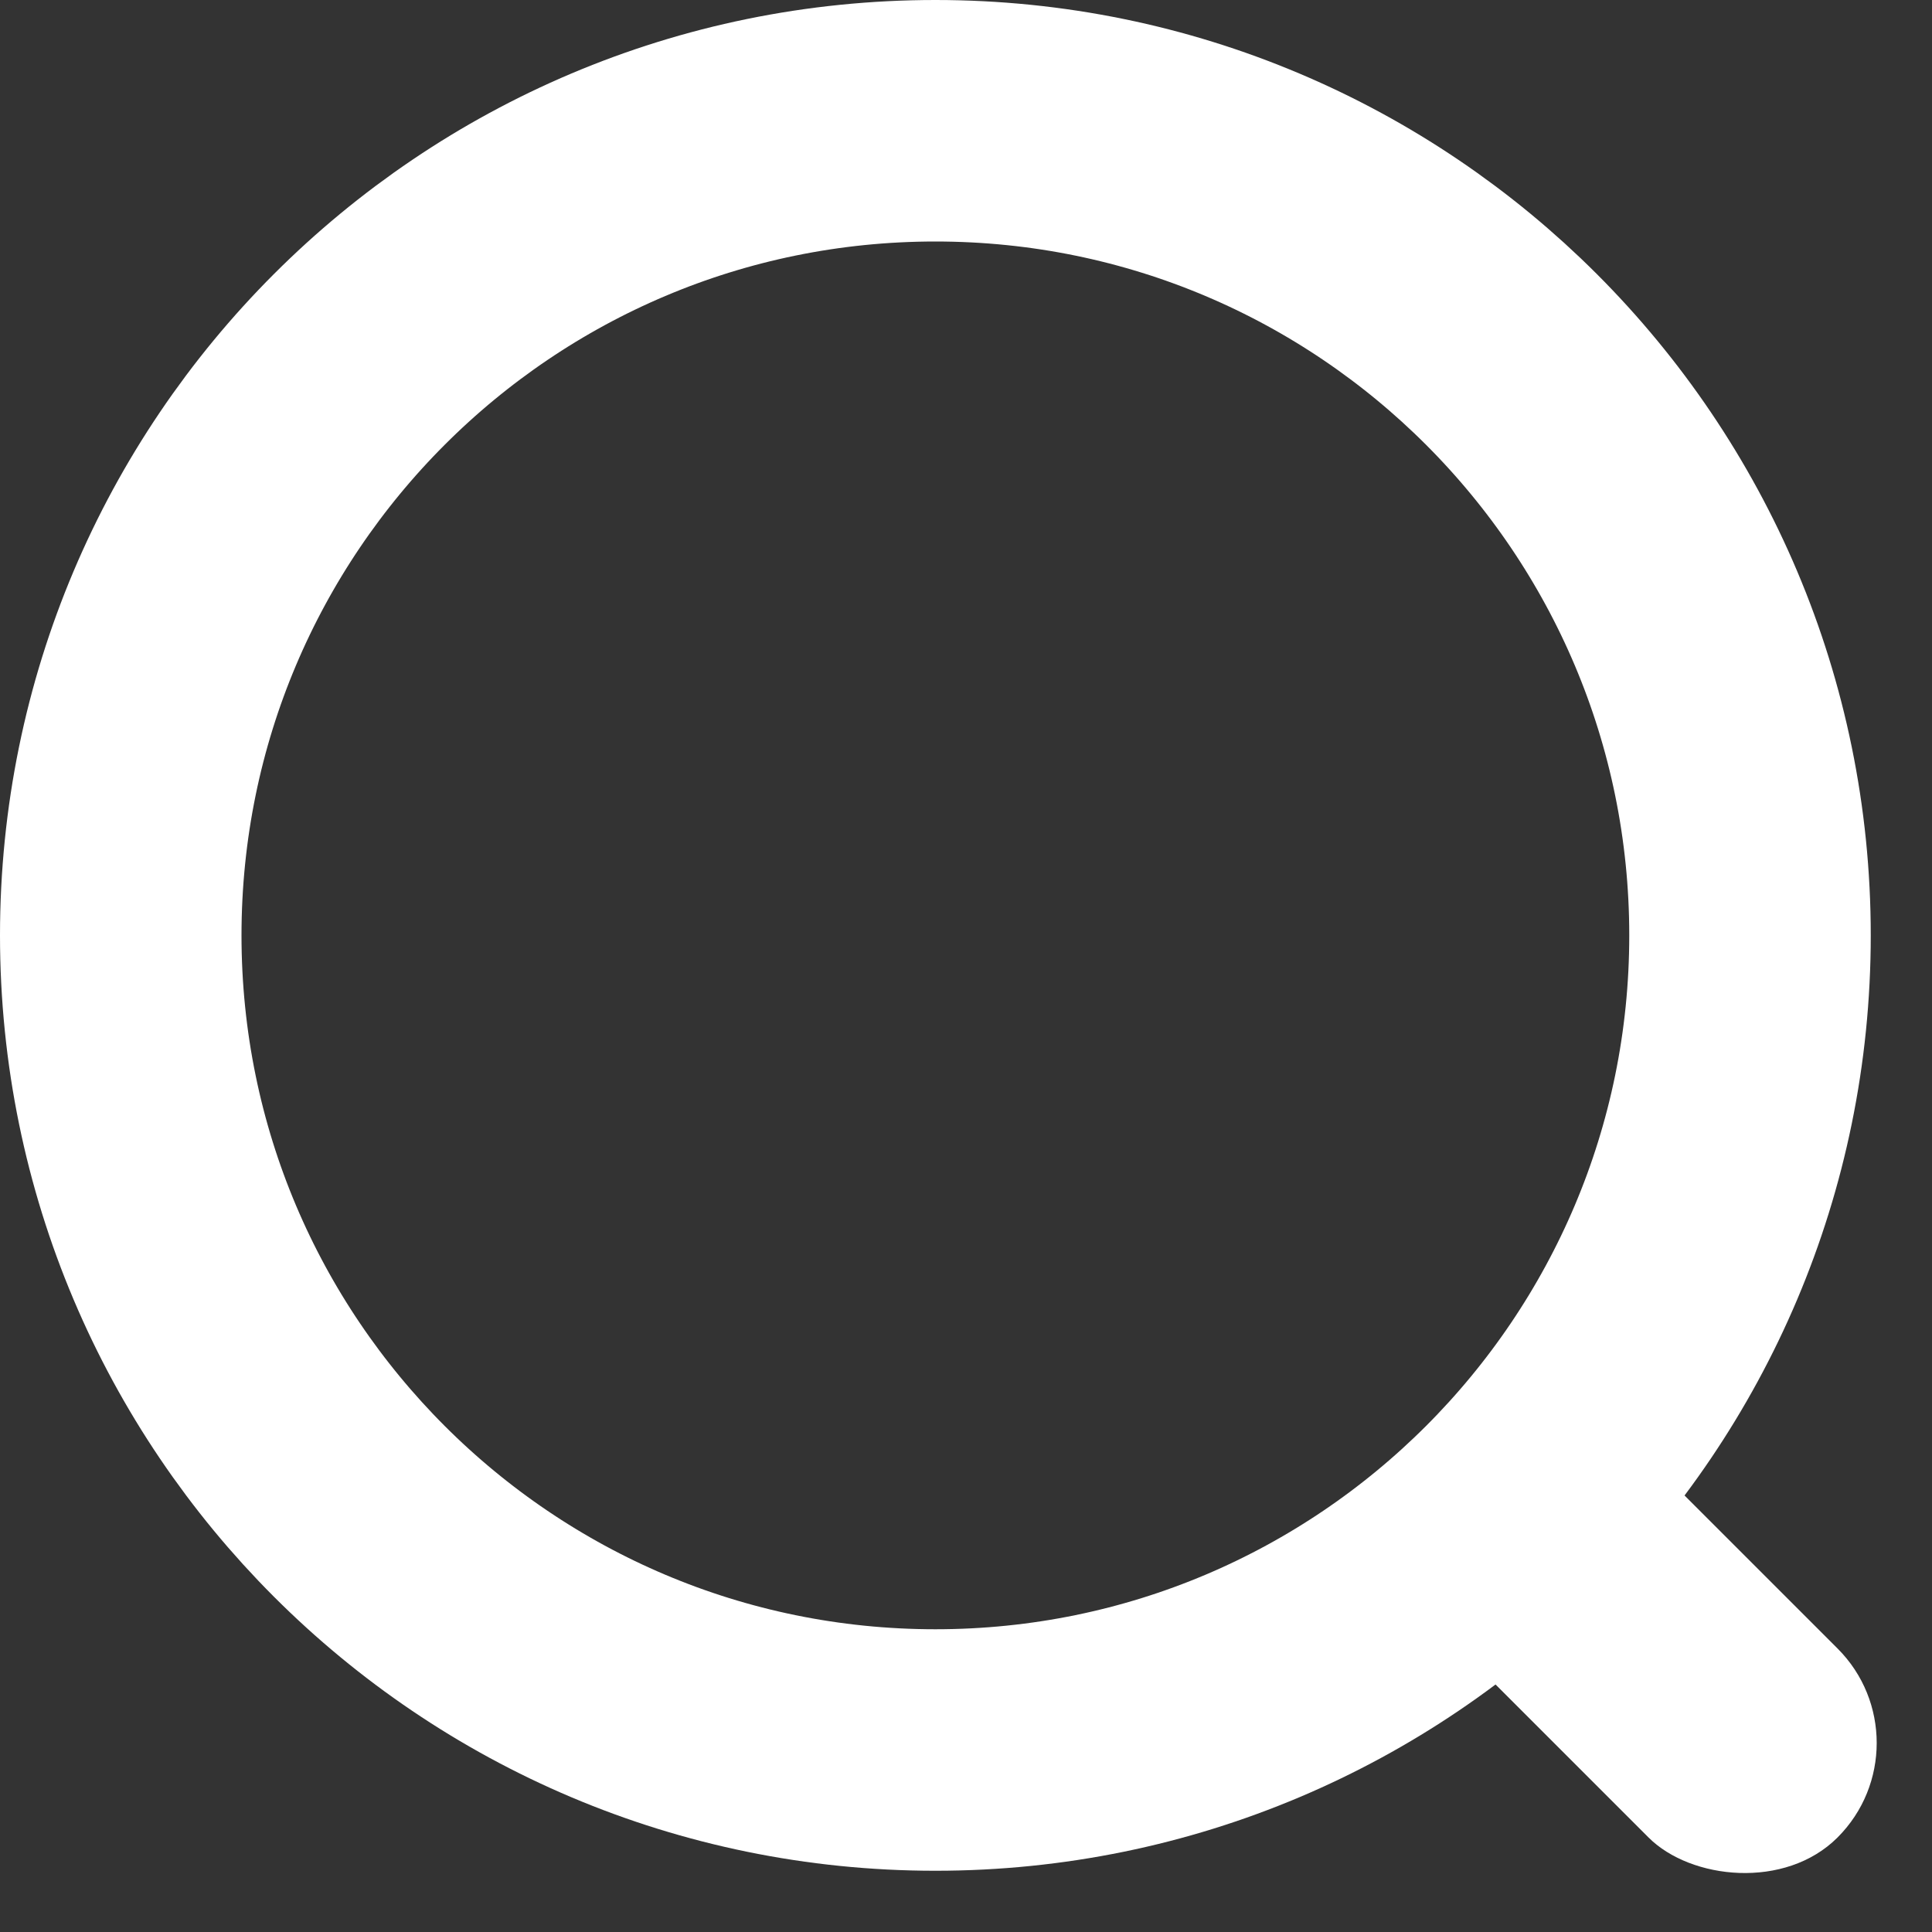 <svg width="20" height="20" viewBox="0 0 20 20" fill="none" xmlns="http://www.w3.org/2000/svg">
<rect x="0" y="0" width="20" height="20" fill="#333333" stroke="none"/>
<path d="M18.116 9.683C18.116 14.34 14.34 18.116 9.683 18.116C5.026 18.116 1.25 14.34 1.25 9.683C1.25 5.026 5.026 1.25 9.683 1.25C14.34 1.25 18.116 5.026 18.116 9.683Z" stroke="white" stroke-width="2.5"/>
<rect x="13.833" y="15.789" width="2.767" height="5.955" rx="1.383" transform="rotate(-45 13.833 15.789)" fill="white"/>
</svg>
